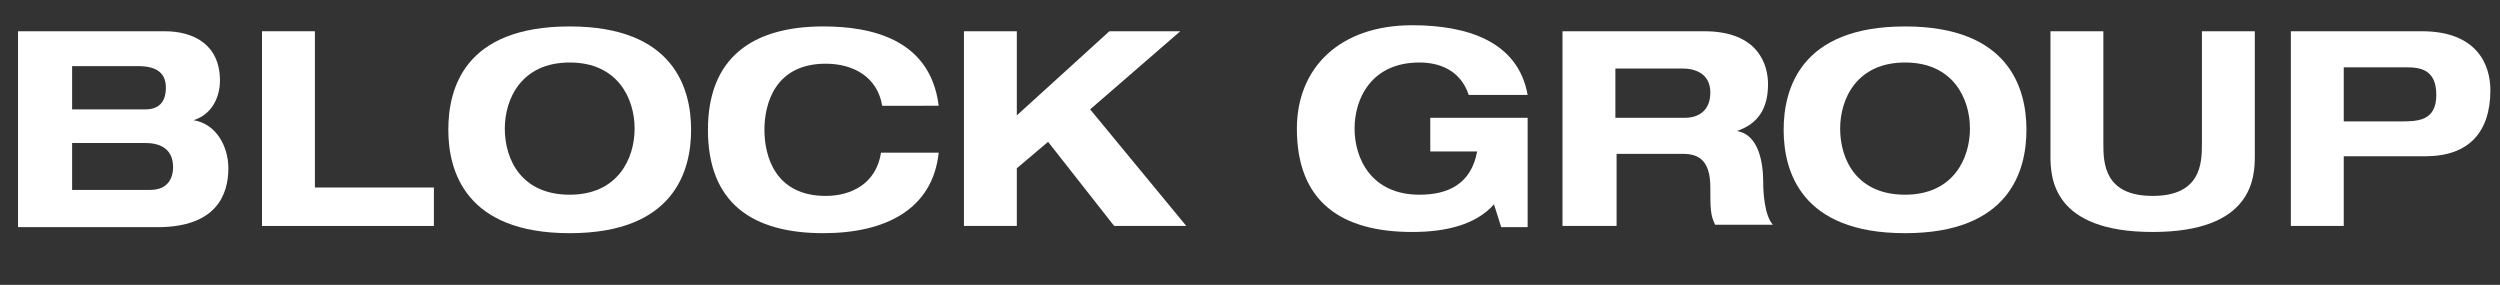 <?xml version="1.0" encoding="utf-8"?>
<!-- Generator: Adobe Illustrator 27.4.0, SVG Export Plug-In . SVG Version: 6.00 Build 0)  -->
<svg version="1.1" id="Layer_1" xmlns="http://www.w3.org/2000/svg" xmlns:xlink="http://www.w3.org/1999/xlink" x="0px" y="0px"
	 viewBox="0 0 208 23.7" style="enable-background:new 0 0 208 23.7;" xml:space="preserve">
<rect x="0" y="0" width="208" height="23.7" fill="#333333" stroke="none"/>
<style type="text/css">
	.st0{fill:#FFFFFF;}
</style>
<g>
	<path class="st0" d="M1.5,2.6h12.2c2.4,0,4.6,1.1,4.6,4.1c0,1.3-0.6,2.8-2.2,3.3v0C18,10.3,19,12.2,19,14c0,2.2-1,4.9-5.9,4.9H1.5
		V2.6z M6,9.1h6.1c1,0,1.7-0.5,1.7-1.8c0-1-0.5-1.8-2.3-1.8H6V9.1z M6,15.8h6.5c1.4,0,1.9-0.9,1.9-1.9c0-1.3-0.8-2-2.3-2H6V15.8z"/>
	<path class="st0" d="M21.8,2.6h4.4v13h9.9v3.2H21.8V2.6z"/>
	<path class="st0" d="M47.4,2.2c8.7,0,10.1,5.2,10.1,8.6c0,3.4-1.4,8.6-10.1,8.6s-10.1-5.2-10.1-8.6C37.3,7.4,38.6,2.2,47.4,2.2z
		 M47.4,16.2c4,0,5.4-3,5.4-5.5c0-2.5-1.4-5.5-5.4-5.5c-4,0-5.4,3-5.4,5.5C42,13.3,43.4,16.2,47.4,16.2z"/>
	<path class="st0" d="M73.4,8.8C73,6.4,71,5.3,68.7,5.3c-4.2,0-5.1,3.3-5.1,5.5c0,2.2,0.9,5.5,5.1,5.5c2.1,0,4.2-1,4.6-3.6h4.8
		c-0.5,4.7-4.4,6.7-9.6,6.7c-5.9,0-9.6-2.5-9.6-8.6c0-6,3.7-8.6,9.6-8.6c3.9,0,8.9,1,9.6,6.6H73.4z"/>
	<path class="st0" d="M92.3,2.6h5.9l-7.5,6.5l8,9.7h-6l-5.5-7l-2.6,2.2v4.8h-4.4V2.6h4.4v7L92.3,2.6z"/>
	<path class="st0" d="M118.8,9.8h8.3v9.1h-2.2l-0.6-1.9c-1.5,1.7-4,2.3-6.8,2.3c-5.9,0-9.6-2.5-9.6-8.6c0-5,3.5-8.6,9.6-8.6
		c4.5,0,8.8,1.3,9.6,5.8h-4.9c-0.7-2.1-2.5-2.7-4.1-2.7c-4,0-5.4,3-5.4,5.5c0,2.5,1.4,5.5,5.4,5.5c2.4,0,4.3-0.9,4.8-3.6h-3.9V9.8z"
		/>
	<path class="st0" d="M130,2.6h11.8c4.5,0,5.3,2.8,5.3,4.4c0,2-0.8,3.3-2.6,3.9v0c1.9,0.3,2.2,2.8,2.2,4.3c0,0.8,0.1,2.7,0.8,3.5
		h-4.8c-0.4-0.8-0.4-1.4-0.4-3.1c0-2.3-1-2.8-2.3-2.8h-5.5v6H130V2.6z M134.4,9.8h5.8c1,0,2.1-0.5,2.1-2.1c0-1.6-1.3-2-2.3-2h-5.6
		V9.8z"/>
	<path class="st0" d="M158.5,2.2c8.7,0,10.1,5.2,10.1,8.6c0,3.4-1.4,8.6-10.1,8.6s-10.1-5.2-10.1-8.6C148.4,7.4,149.8,2.2,158.5,2.2
		z M158.5,16.2c4,0,5.4-3,5.4-5.5c0-2.5-1.4-5.5-5.4-5.5s-5.4,3-5.4,5.5C153.1,13.3,154.5,16.2,158.5,16.2z"/>
	<path class="st0" d="M170.6,2.6h4.4V12c0,1.6,0.1,4.3,4.1,4.3c4,0,4.1-2.7,4.1-4.3V2.6h4.4v10.4c0,1.8-0.2,6.3-8.5,6.3
		c-8.3,0-8.5-4.5-8.5-6.3V2.6z"/>
	<path class="st0" d="M190.6,2.6h10.9c4.6,0,5.7,2.8,5.7,4.9c0,3.5-1.8,5.5-5.4,5.5H195v5.8h-4.4V2.6z M195,10.1h4.7
		c1.4,0,3,0,3-2.2c0-2.1-1.3-2.3-2.5-2.3H195V10.1z"/>
</g>
</svg>
